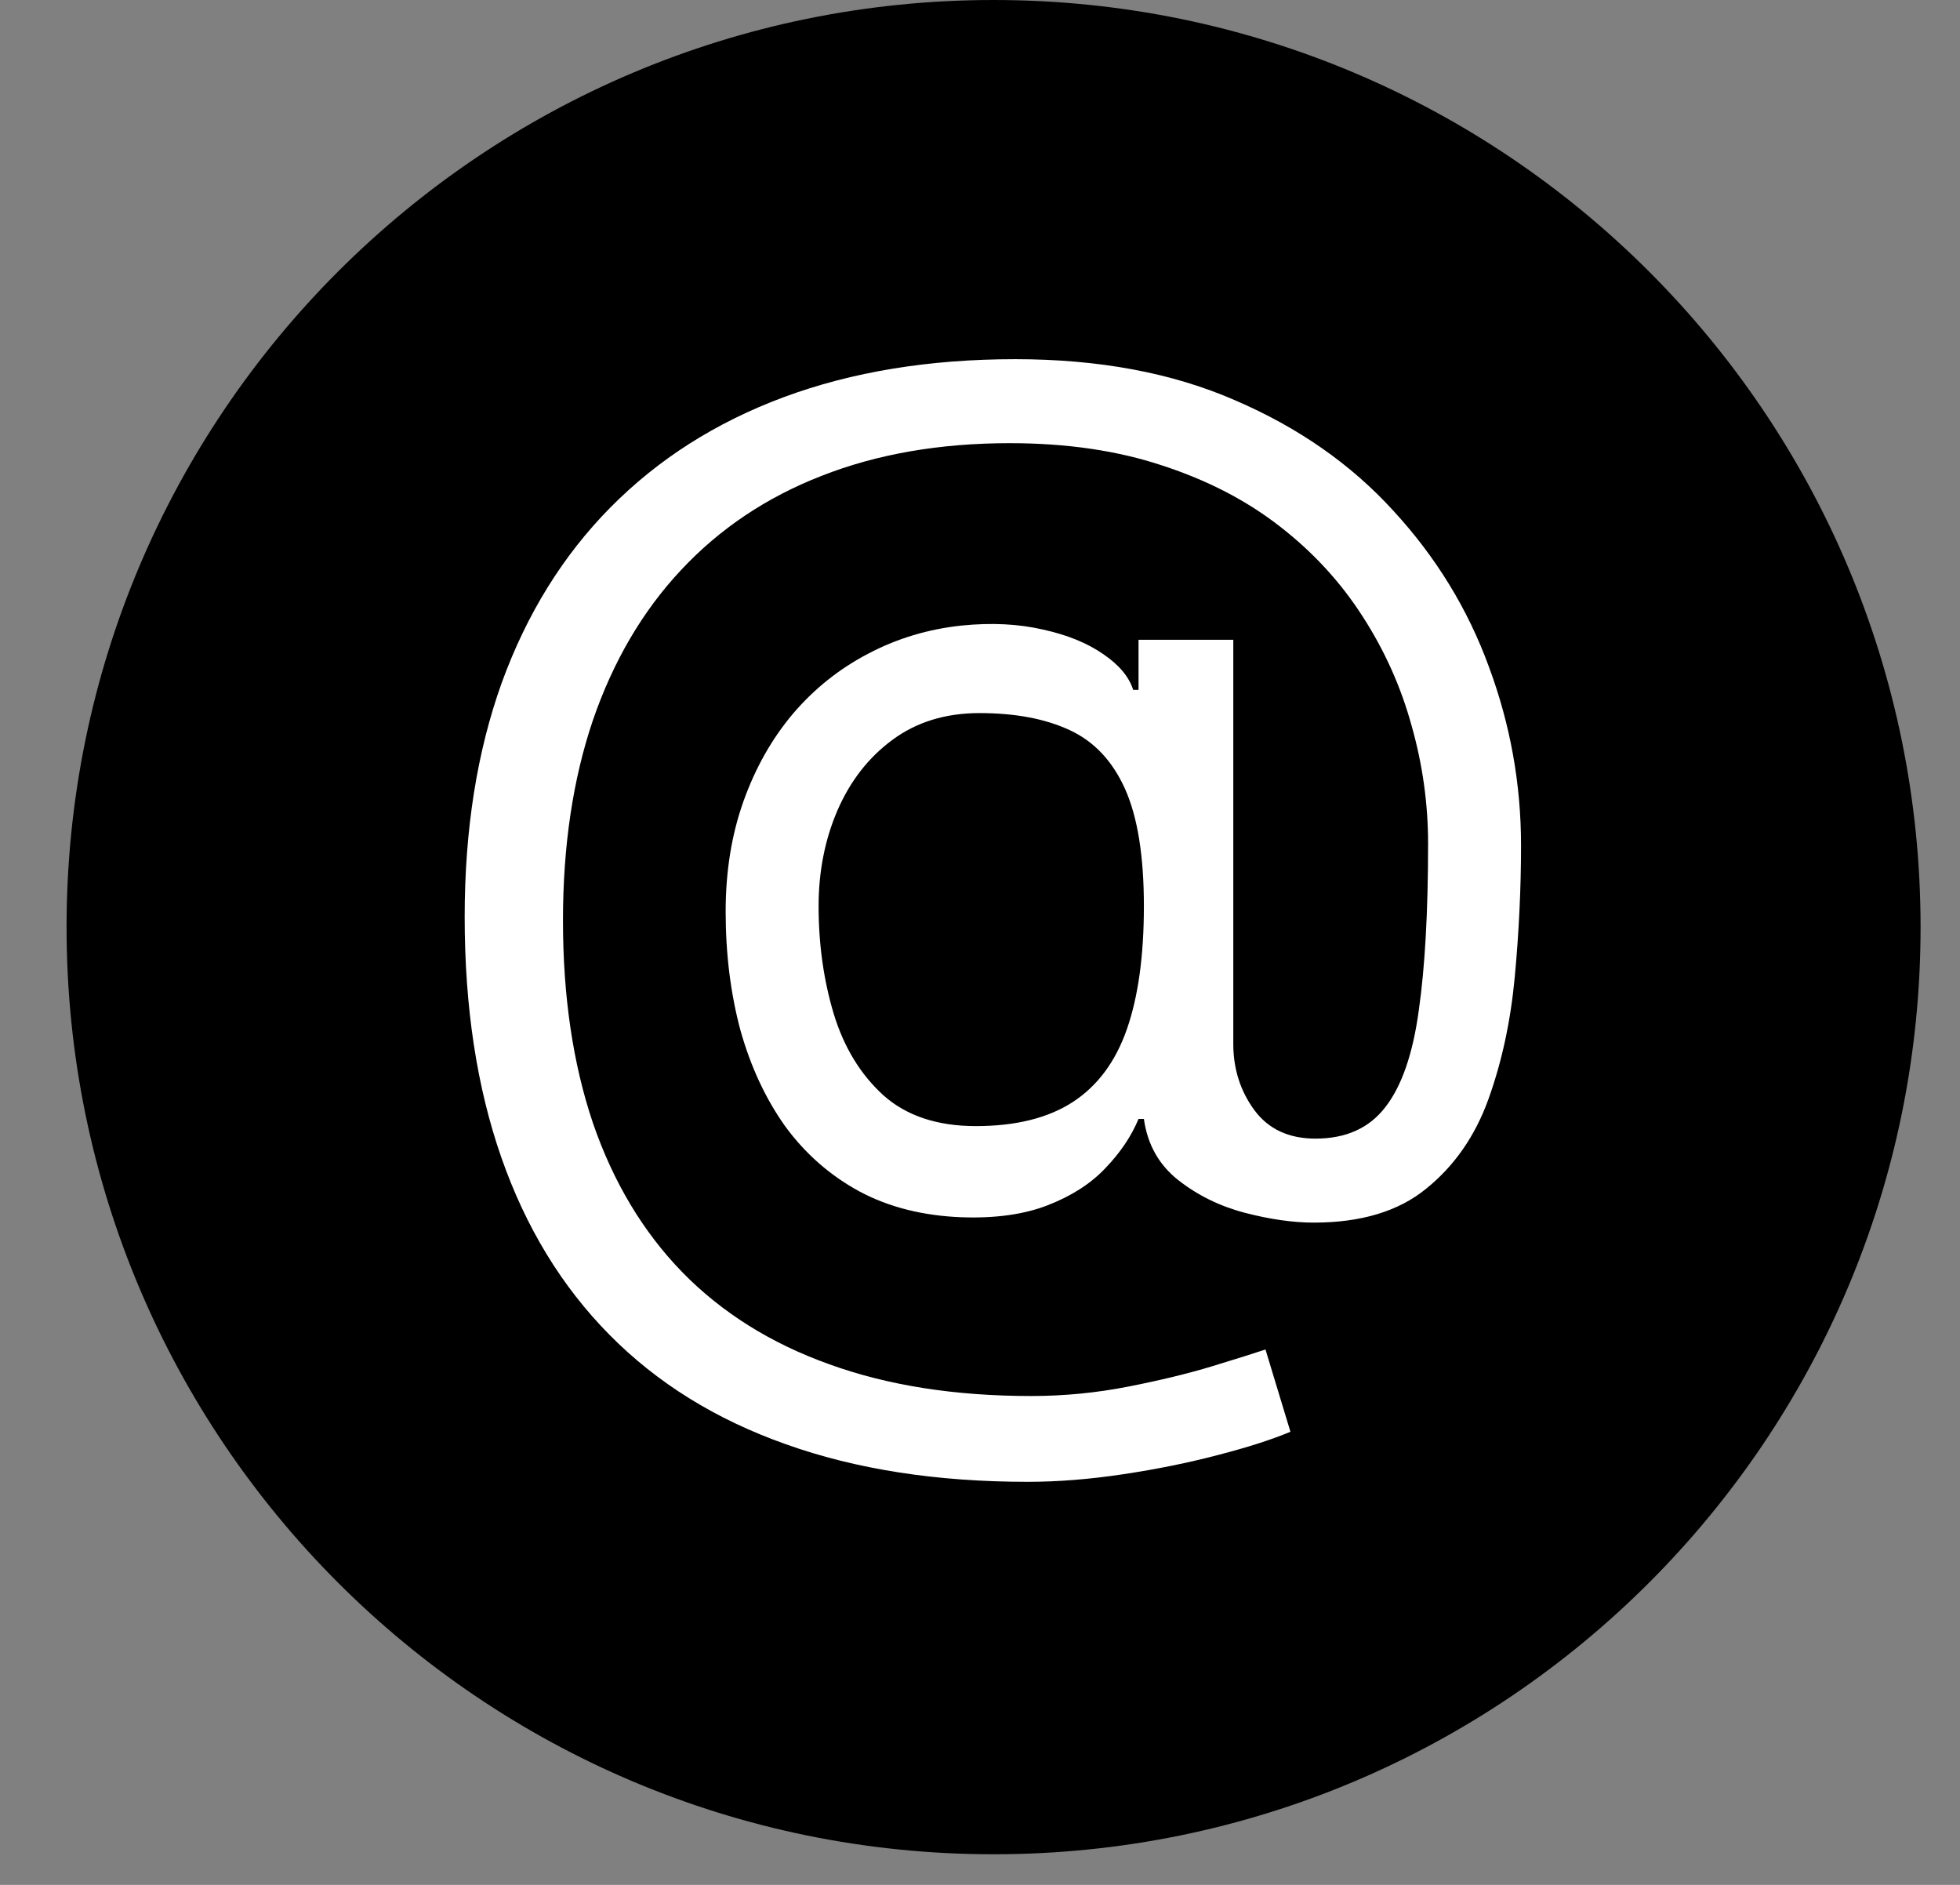 <svg width="26" height="25" viewBox="0 0 26 25" fill="none" xmlns="http://www.w3.org/2000/svg">
<rect x="0" y="0" width="26" height="25" fill="#808080" stroke="none"/>
<g clip-path="url(#clip0_1946_11517)">
<path d="M13.18 24.594C19.971 24.594 25.477 19.088 25.477 12.297C25.477 5.505 19.971 0 13.18 0C6.388 0 0.883 5.505 0.883 12.297C0.883 19.088 6.388 24.594 13.18 24.594Z" fill="black"/>
<path d="M13.633 19.654C12.424 19.654 11.355 19.488 10.426 19.156C9.497 18.828 8.717 18.344 8.085 17.704C7.452 17.064 6.974 16.279 6.65 15.351C6.326 14.422 6.164 13.359 6.164 12.161C6.164 11.004 6.328 9.968 6.656 9.055C6.988 8.142 7.468 7.368 8.096 6.732C8.729 6.091 9.495 5.603 10.396 5.268C11.301 4.932 12.325 4.764 13.467 4.764C14.577 4.764 15.55 4.945 16.383 5.309C17.221 5.669 17.921 6.157 18.482 6.773C19.047 7.386 19.47 8.075 19.75 8.842C20.035 9.609 20.177 10.399 20.177 11.213C20.177 11.786 20.149 12.367 20.094 12.956C20.039 13.545 19.922 14.086 19.744 14.58C19.567 15.07 19.292 15.465 18.92 15.765C18.553 16.066 18.055 16.216 17.427 16.216C17.15 16.216 16.846 16.172 16.514 16.086C16.182 15.999 15.887 15.854 15.631 15.653C15.374 15.451 15.222 15.181 15.174 14.841H15.103C15.008 15.07 14.862 15.287 14.664 15.493C14.471 15.698 14.216 15.862 13.9 15.985C13.588 16.107 13.206 16.161 12.756 16.145C12.242 16.125 11.789 16.011 11.398 15.801C11.007 15.588 10.679 15.299 10.414 14.936C10.153 14.568 9.956 14.143 9.821 13.661C9.691 13.175 9.626 12.651 9.626 12.09C9.626 11.557 9.705 11.069 9.863 10.626C10.021 10.184 10.24 9.796 10.521 9.464C10.805 9.132 11.137 8.868 11.517 8.67C11.9 8.468 12.313 8.344 12.756 8.297C13.151 8.257 13.51 8.275 13.835 8.35C14.159 8.421 14.425 8.53 14.635 8.676C14.844 8.818 14.977 8.976 15.032 9.15H15.103V8.486H16.36V13.845C16.36 14.177 16.453 14.469 16.638 14.722C16.824 14.975 17.095 15.102 17.45 15.102C17.854 15.102 18.162 14.963 18.375 14.687C18.592 14.41 18.741 13.983 18.82 13.406C18.903 12.829 18.944 12.09 18.944 11.189C18.944 10.66 18.871 10.138 18.725 9.624C18.583 9.107 18.365 8.623 18.073 8.172C17.784 7.722 17.419 7.324 16.976 6.981C16.534 6.637 16.014 6.368 15.417 6.174C14.824 5.977 14.151 5.878 13.396 5.878C12.467 5.878 11.635 6.022 10.9 6.311C10.169 6.595 9.547 7.012 9.033 7.562C8.523 8.107 8.134 8.771 7.865 9.553C7.601 10.332 7.468 11.217 7.468 12.209C7.468 13.216 7.601 14.112 7.865 14.894C8.134 15.677 8.529 16.337 9.051 16.874C9.576 17.411 10.226 17.818 11.001 18.095C11.776 18.376 12.669 18.516 13.68 18.516C14.115 18.516 14.544 18.474 14.967 18.391C15.389 18.308 15.763 18.218 16.087 18.119C16.411 18.02 16.644 17.947 16.787 17.899L17.118 18.99C16.873 19.093 16.553 19.196 16.158 19.298C15.767 19.401 15.348 19.486 14.902 19.553C14.459 19.62 14.036 19.654 13.633 19.654ZM12.945 14.936C13.475 14.936 13.904 14.829 14.232 14.616C14.56 14.402 14.799 14.08 14.949 13.649C15.099 13.219 15.174 12.675 15.174 12.019C15.174 11.355 15.091 10.838 14.925 10.466C14.759 10.095 14.514 9.834 14.19 9.684C13.866 9.533 13.467 9.458 12.993 9.458C12.542 9.458 12.157 9.577 11.837 9.814C11.521 10.047 11.278 10.359 11.108 10.751C10.942 11.138 10.859 11.561 10.859 12.019C10.859 12.525 10.926 13.001 11.06 13.448C11.195 13.89 11.414 14.25 11.718 14.527C12.023 14.799 12.432 14.936 12.945 14.936Z" fill="white"/>
</g>
<defs>
<clipPath id="clip0_1946_11517">
<rect width="24.594" height="24.594" fill="white" transform="translate(0.883)"/>
</clipPath>
</defs>
</svg>
